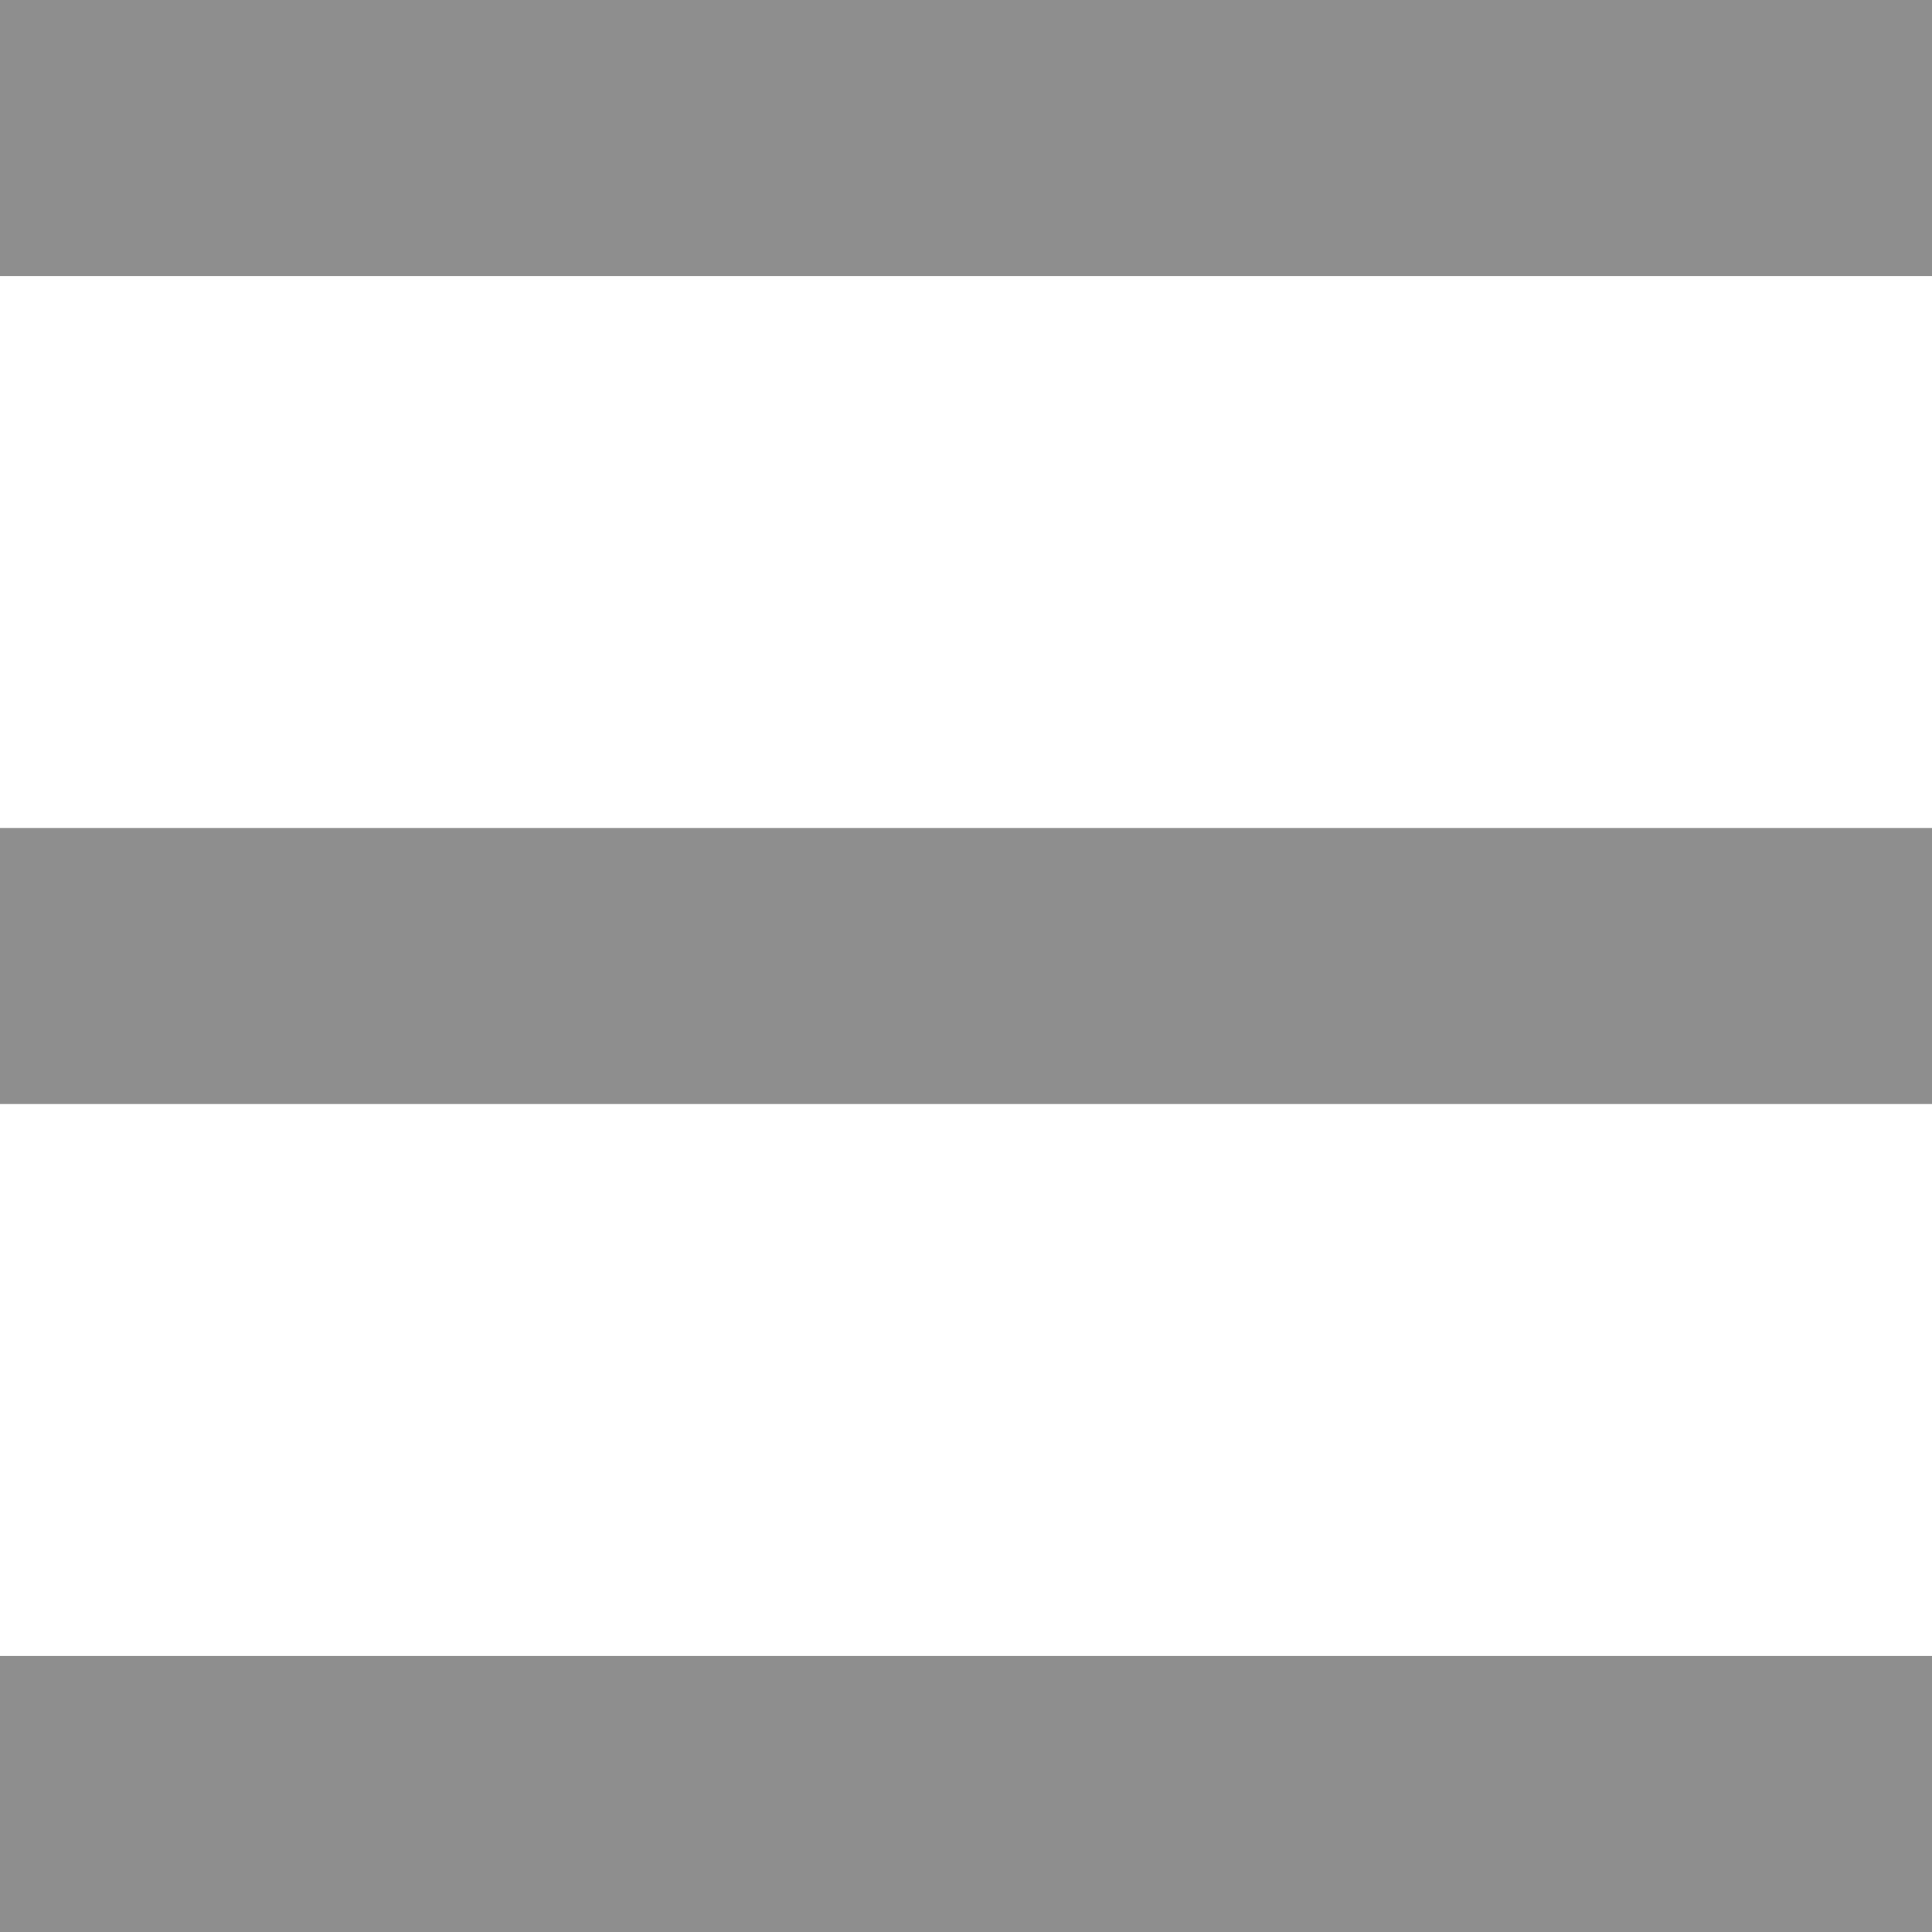 <svg width="16" height="16" viewBox="0 0 16 16" fill="none" xmlns="http://www.w3.org/2000/svg">
<path d="M0 0V2.286H16V0H0ZM0 6.857V9.143H16V6.857H0ZM0 13.714V16H16V13.714H0Z" fill="#8E8E8E"/>
</svg>
